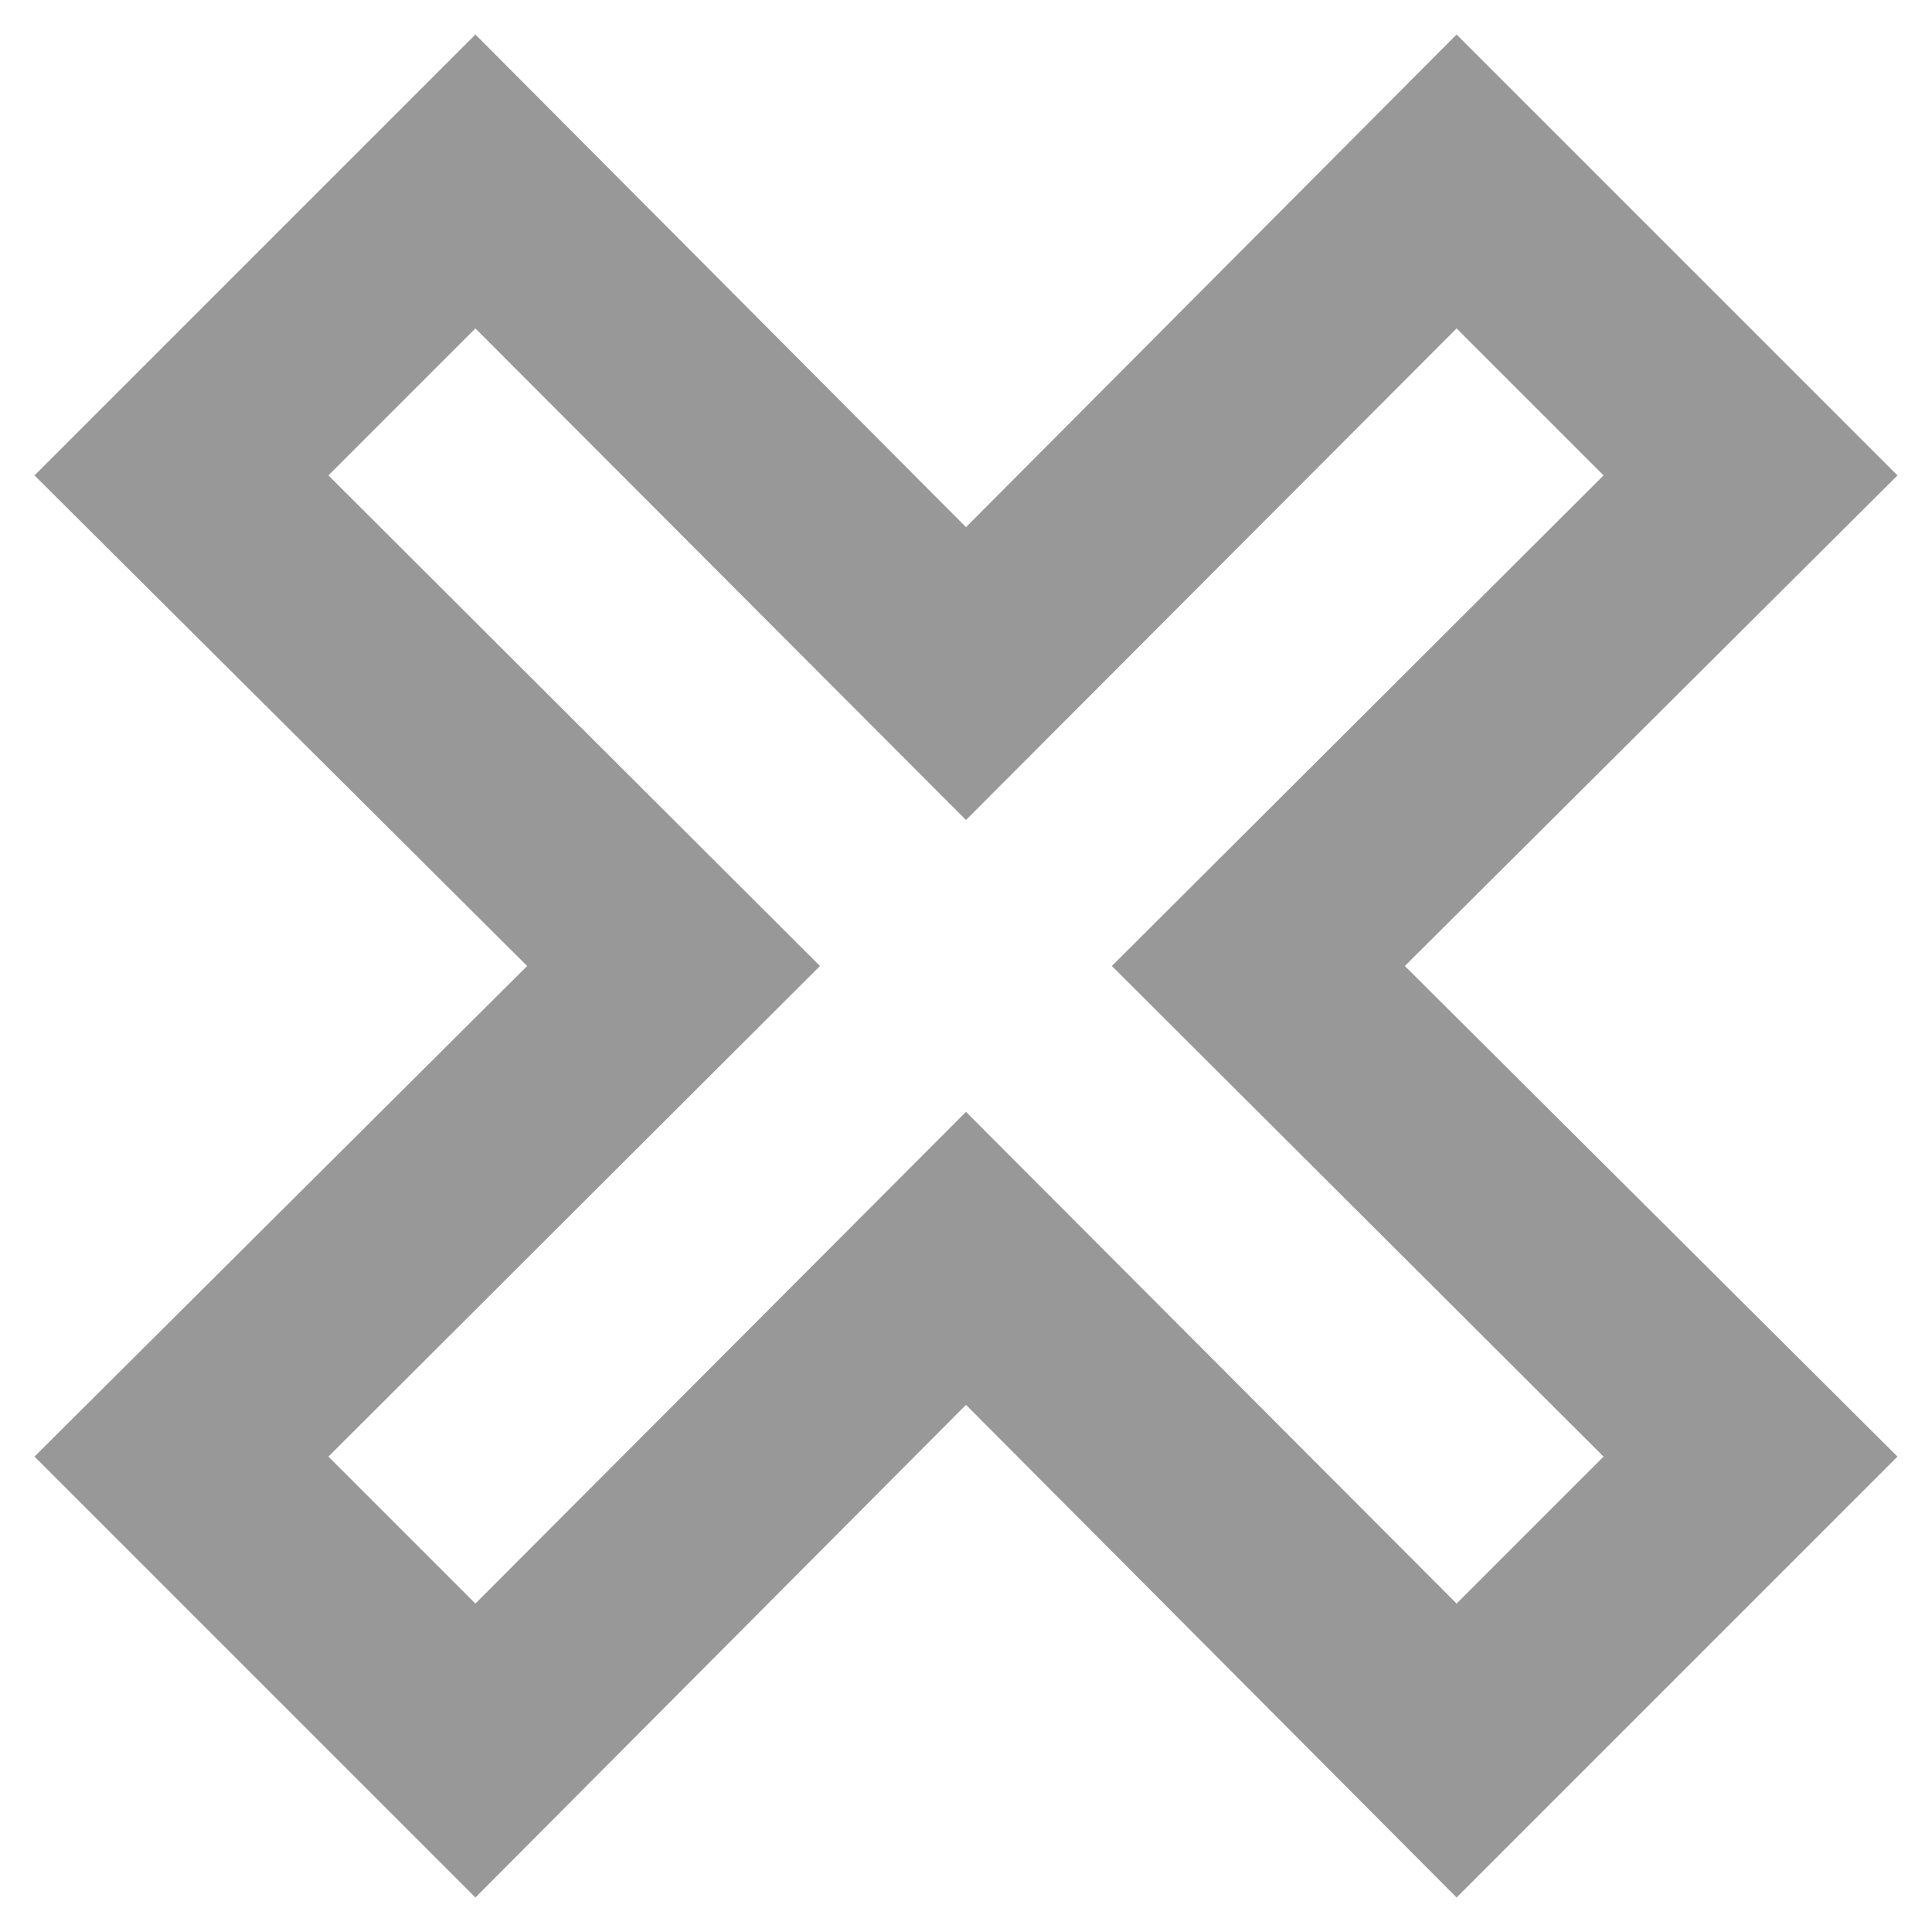 <svg width="14" height="14" viewBox="0 0 14 14" fill="none" xmlns="http://www.w3.org/2000/svg">
<path d="M0.25 10.555L3.82 7L0.25 3.445L3.445 0.25L7 3.82L10.555 0.25L13.75 3.445L10.18 7L13.75 10.555L10.555 13.75L7 10.18L3.445 13.75L0.25 10.555ZM7 8.057L10.555 11.62L11.62 10.555L8.057 7L11.62 3.445L10.555 2.38L7 5.942L3.445 2.38L2.38 3.445L5.942 7L2.38 10.555L3.445 11.62L7 8.057Z" fill="#989898"/>
</svg>
